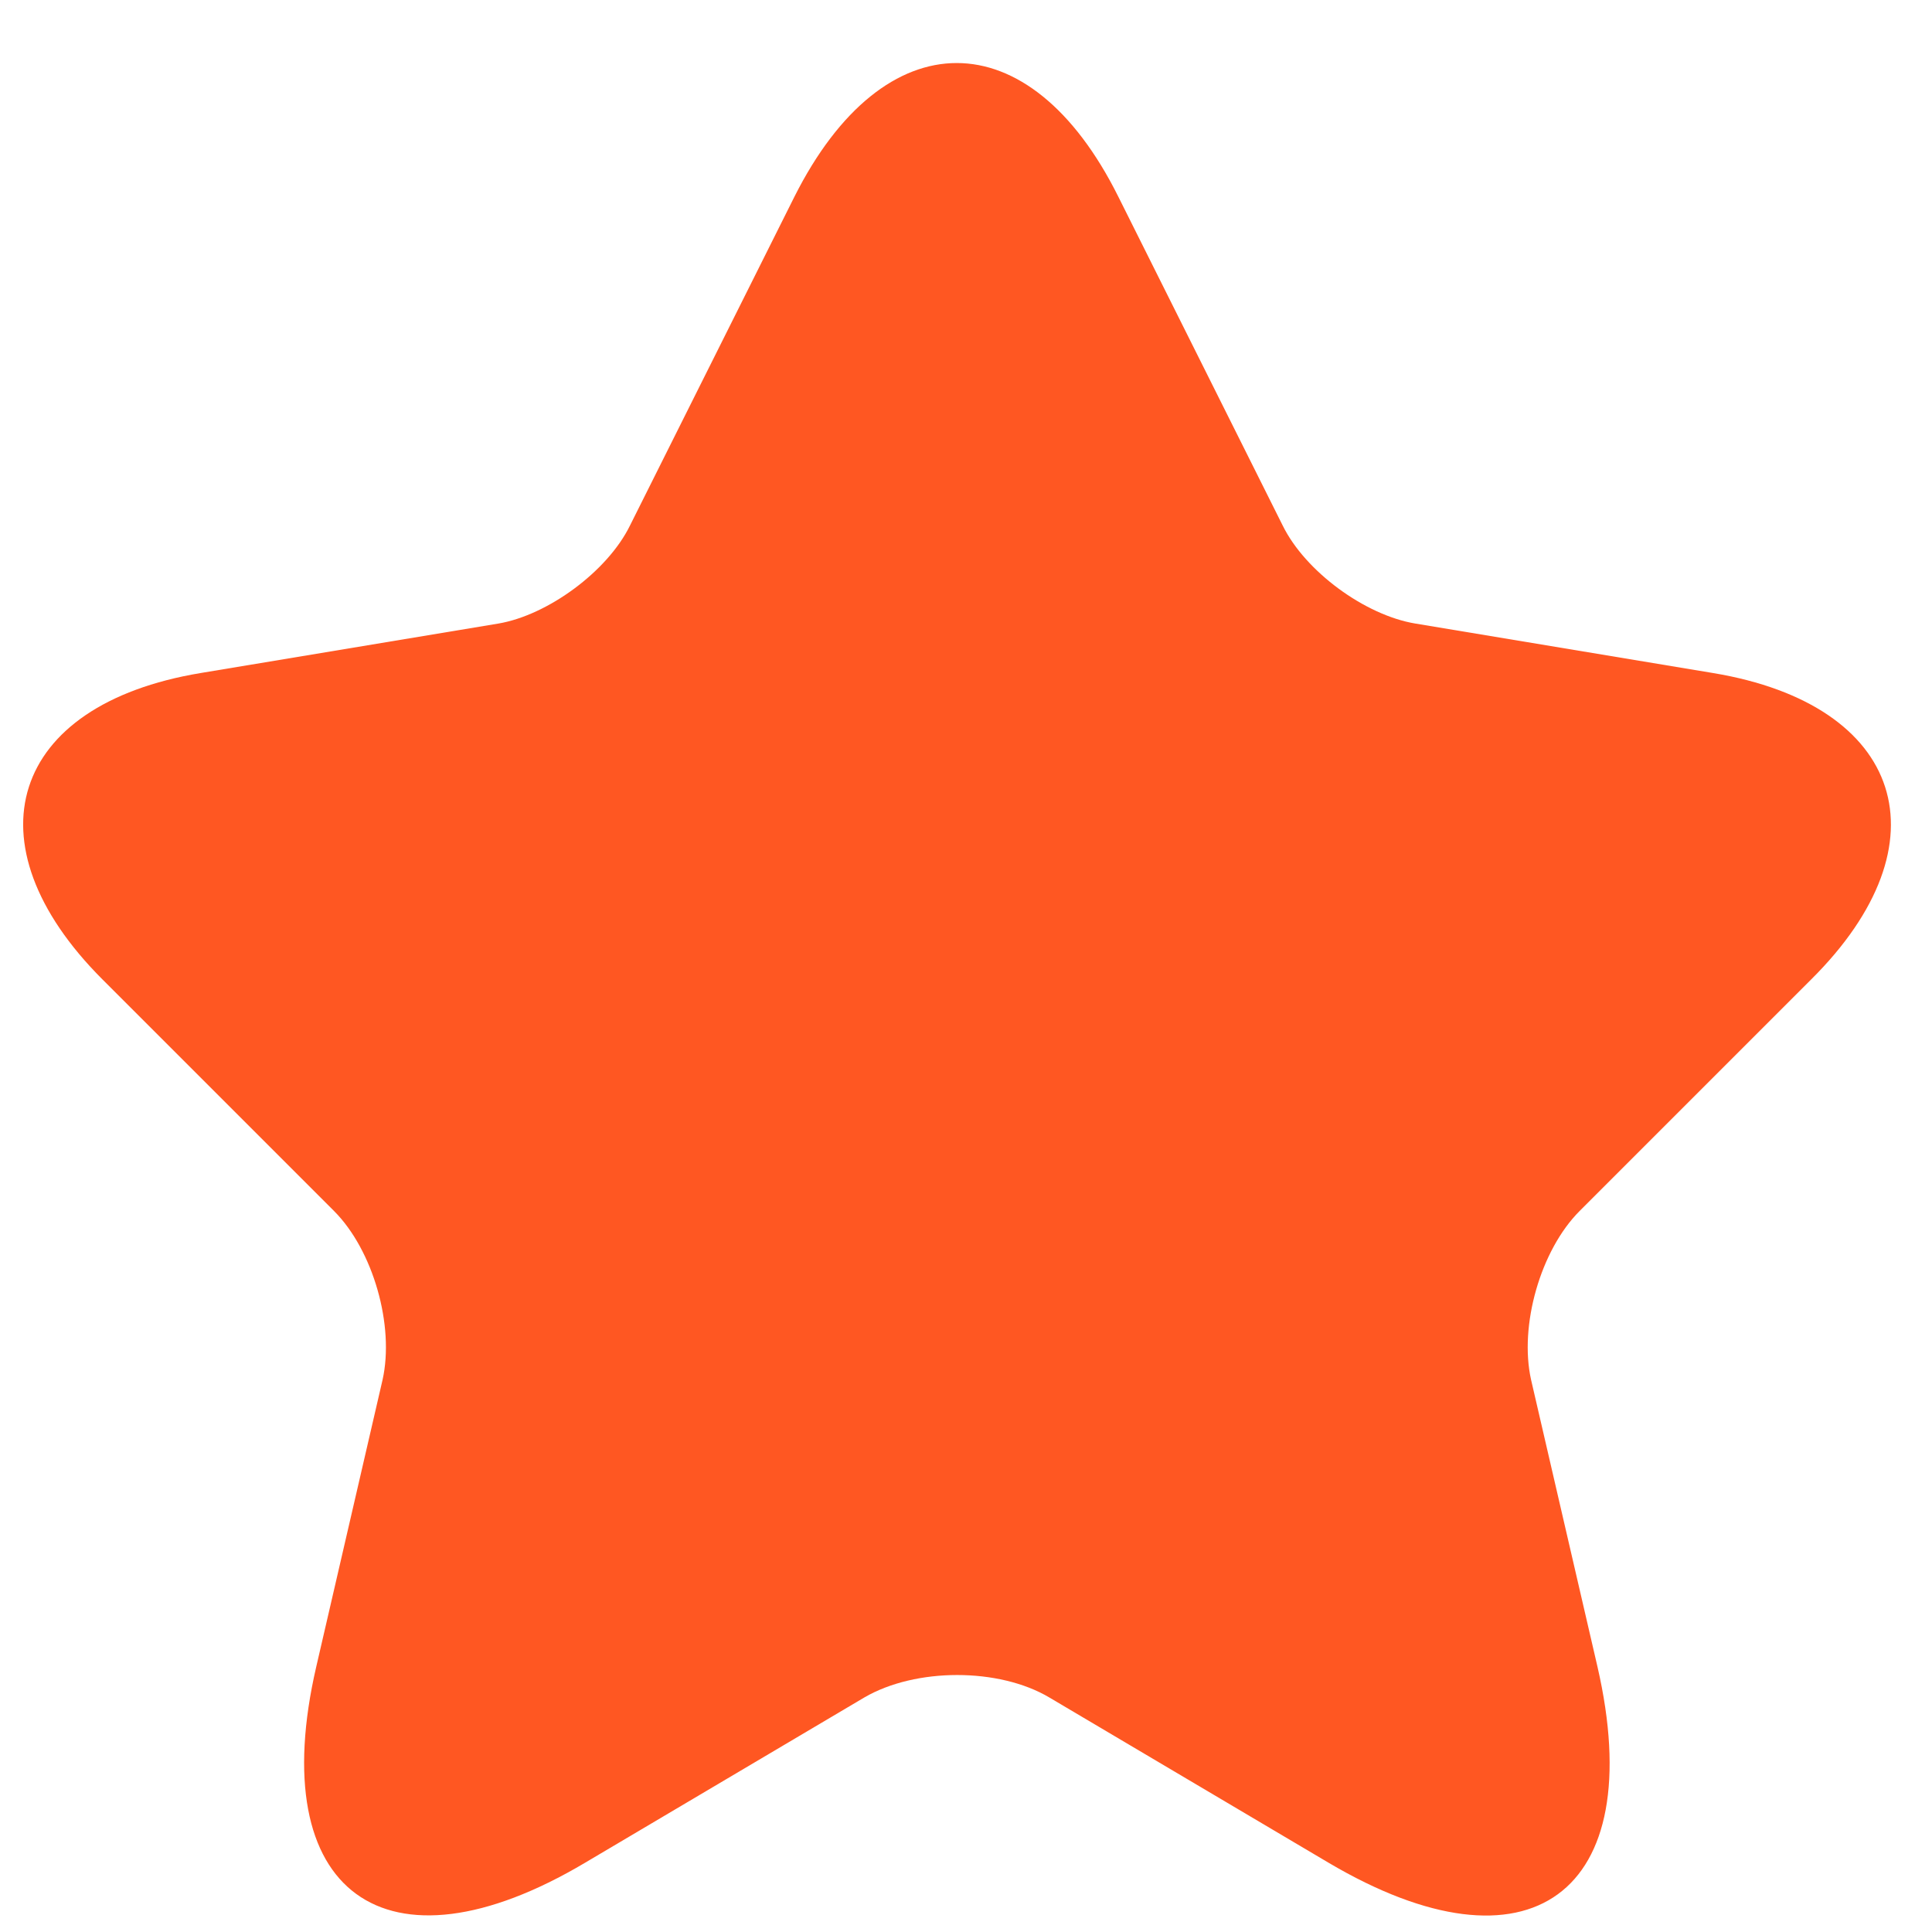 <svg width="24" height="24" viewBox="0 0 24 24" fill="none" xmlns="http://www.w3.org/2000/svg">
<path d="M13.893 2.445L15.934 6.528C16.213 7.097 16.955 7.642 17.582 7.746L21.282 8.361C23.648 8.755 24.205 10.472 22.5 12.166L19.623 15.043C19.136 15.53 18.869 16.469 19.02 17.142L19.844 20.703C20.493 23.522 18.997 24.613 16.503 23.139L13.034 21.086C12.408 20.715 11.376 20.715 10.738 21.086L7.269 23.139C4.787 24.613 3.279 23.511 3.929 20.703L4.752 17.142C4.903 16.469 4.636 15.53 4.149 15.043L1.272 12.166C-0.421 10.472 0.124 8.755 2.49 8.361L6.191 7.746C6.805 7.642 7.548 7.097 7.826 6.528L9.868 2.445C10.981 0.229 12.791 0.229 13.893 2.445Z" fill="#FF5722"/>
</svg>
